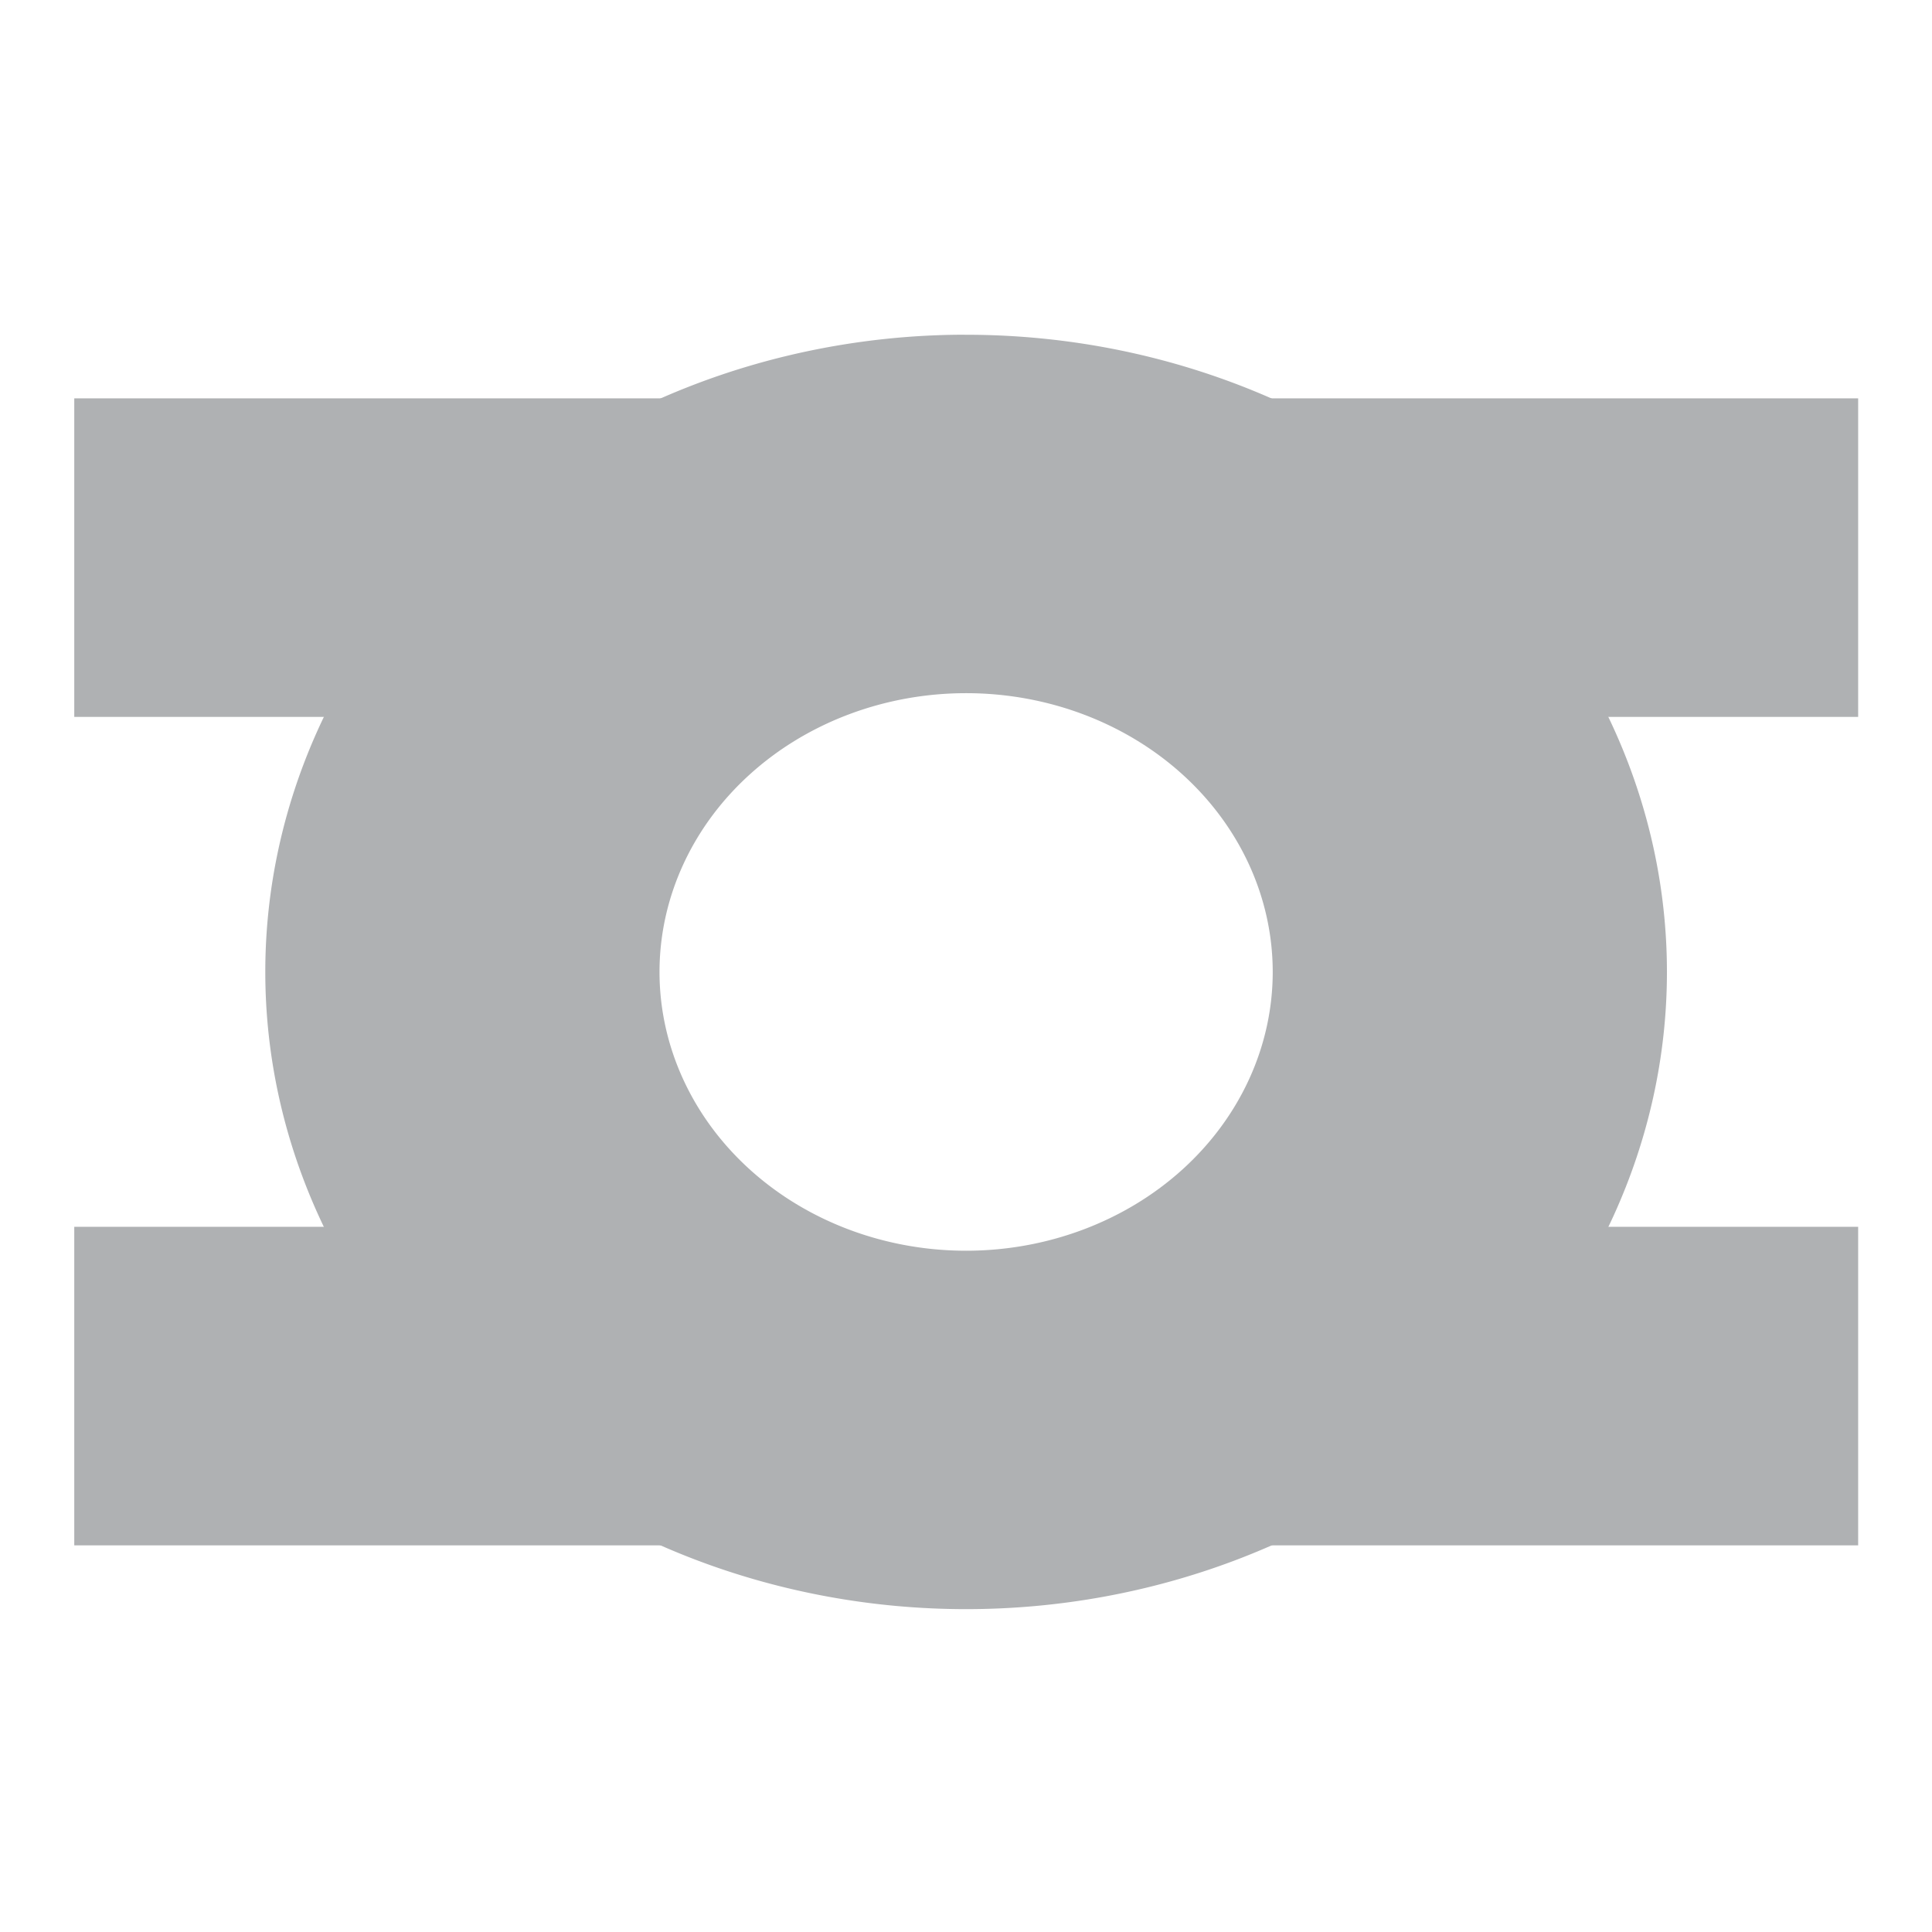 <?xml version="1.0" encoding="UTF-8" standalone="no"?>
<svg
   width="13"
   height="13"
   viewBox="0 0 13 13"
   fill="none"
   version="1.1"
   id="svg4"
   sodipodi:docname="tyeToolWindow_dark.svg"
   inkscape:version="1.1 (ce6663b3b7, 2021-05-25)"
   xmlns:inkscape="http://www.inkscape.org/namespaces/inkscape"
   xmlns:sodipodi="http://sodipodi.sourceforge.net/DTD/sodipodi-0.dtd"
   xmlns="http://www.w3.org/2000/svg"
   xmlns:svg="http://www.w3.org/2000/svg"
   xmlns:rdf="http://www.w3.org/1999/02/22-rdf-syntax-ns#"
   xmlns:cc="http://creativecommons.org/ns#"
   xmlns:dc="http://purl.org/dc/elements/1.1/">
  <defs
     id="defs8" />
  <sodipodi:namedview
     pagecolor="#ffffff"
     bordercolor="#666666"
     borderopacity="1"
     objecttolerance="10"
     gridtolerance="10"
     guidetolerance="10"
     inkscape:pageopacity="0"
     inkscape:pageshadow="2"
     inkscape:window-width="1848"
     inkscape:window-height="1016"
     id="namedview6"
     showgrid="true"
     inkscape:zoom="64"
     inkscape:cx="9.5546875"
     inkscape:cy="6.2578125"
     inkscape:window-x="0"
     inkscape:window-y="0"
     inkscape:window-maximized="1"
     inkscape:current-layer="g848"
     inkscape:document-rotation="0"
     inkscape:object-nodes="false"
     inkscape:object-paths="true"
     inkscape:snap-intersection-paths="true"
     inkscape:snap-smooth-nodes="false"
     inkscape:pagecheckerboard="0">
    <inkscape:grid
       type="xygrid"
       id="grid835"
       spacingx="0.5"
       spacingy="0.5" />
  </sodipodi:namedview>
  <g
     id="g840"
     transform="matrix(1.333,0,0,1.375,-0.667,-0.937)">
    <g
       id="g848"
       transform="matrix(0.929,0,0,0.929,-0.286,-0.341)">
      <g
         id="g19">
        <path
           id="path837"
           style="fill:#afb1b3;fill-opacity:1;stroke-width:0.877"
           d="M 6.039,2.864 A 3.808,3.357 0 0 0 2.288,6.22 3.808,3.357 0 0 0 6.096,9.577 3.808,3.357 0 0 0 9.904,6.22 3.808,3.357 0 0 0 6.096,2.864 a 3.808,3.357 0 0 0 -0.058,0 z m 0.058,1.888 A 1.666,1.469 0 0 1 7.762,6.22 1.666,1.469 0 0 1 6.096,7.689 1.666,1.469 0 0 1 4.43,6.22 1.666,1.469 0 0 1 6.096,4.752 Z" />
        <rect
           style="fill:#afb1b3;fill-opacity:1;stroke-width:1.052"
           id="rect836"
           width="3.462"
           height="1.678"
           x="7.481"
           y="3.199" />
        <rect
           style="fill:#afb1b3;fill-opacity:1;stroke-width:1.052"
           id="rect836-3"
           width="3.462"
           height="1.678"
           x="7.481"
           y="7.563" />
        <rect
           style="fill:#afb1b3;fill-opacity:1;stroke-width:1.052"
           id="rect836-6"
           width="3.462"
           height="1.678"
           x="1.25"
           y="7.563" />
        <rect
           style="fill:#afb1b3;fill-opacity:1;stroke-width:1.052"
           id="rect836-7"
           width="3.462"
           height="1.678"
           x="1.25"
           y="3.199" />
      </g>
    </g>
  </g>
</svg>
